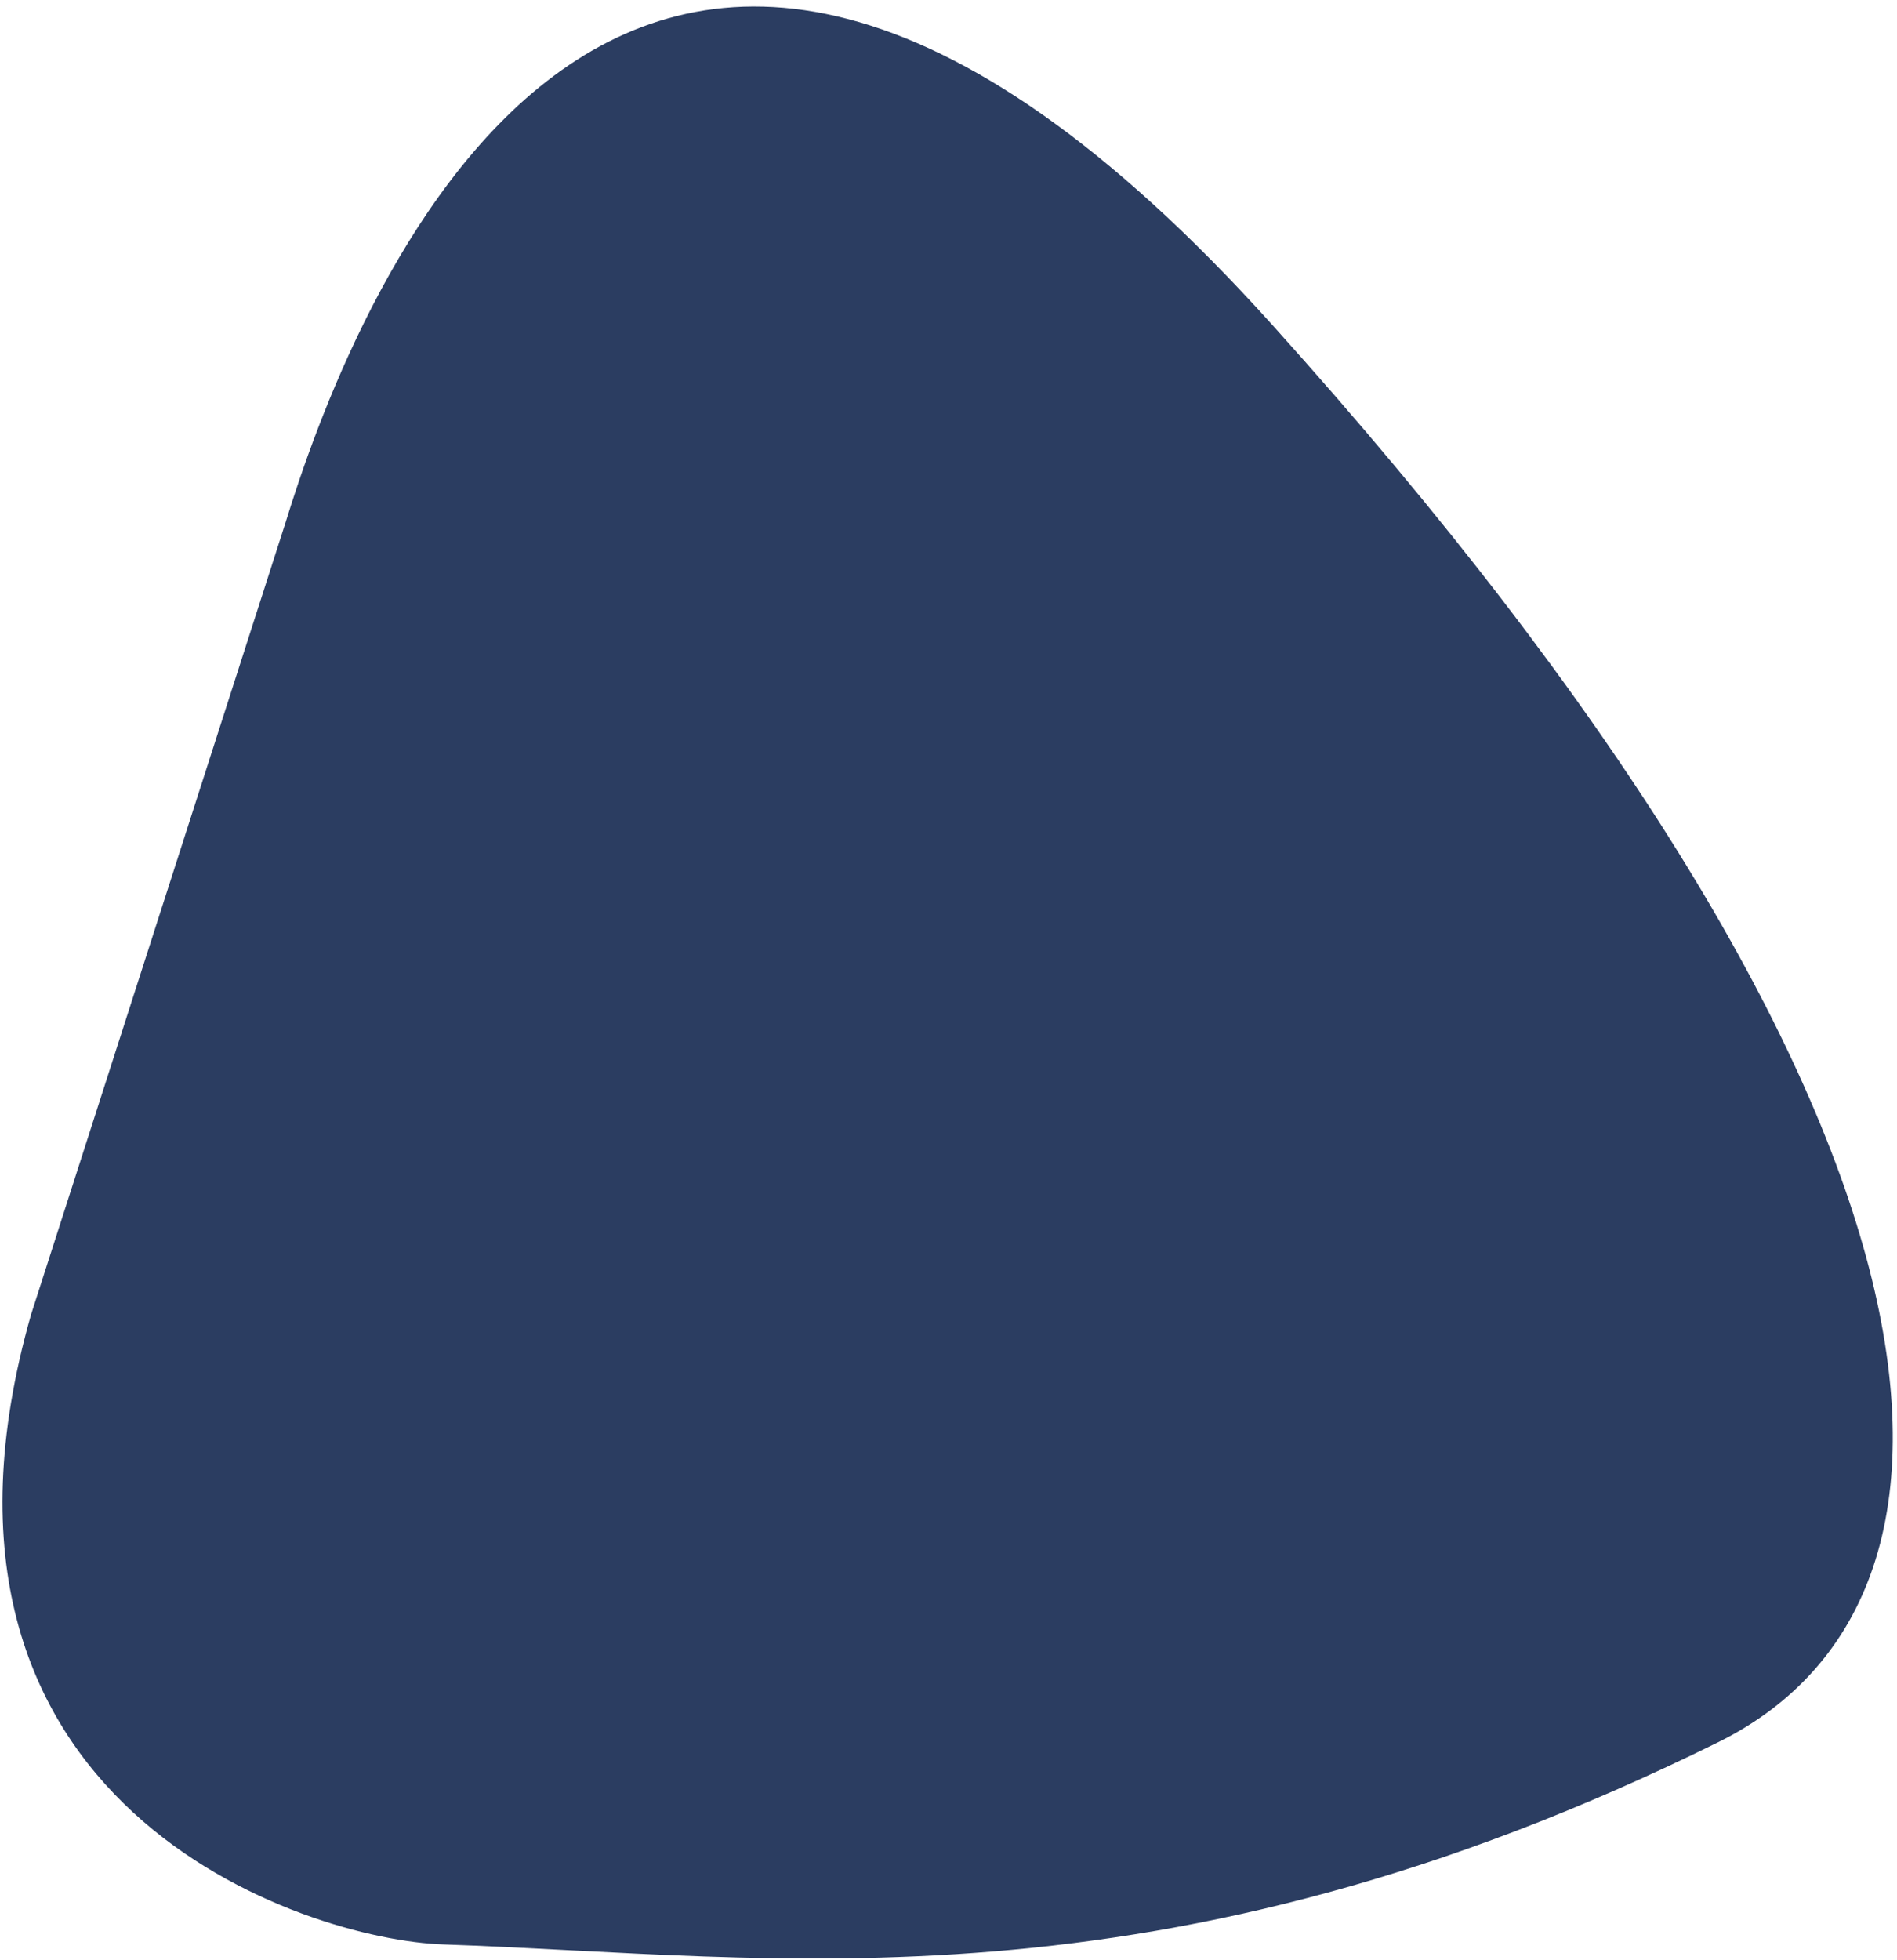 <svg xmlns="http://www.w3.org/2000/svg" width="244" height="252" viewBox="0 0 244 252"><g><g><path fill="#2b3d61" d="M36.722 67.206C44.465 42.051 78.803-52.43 163.625 41.748 253.19 141.198 259.664 204.894 221 224c-72.061 35.609-121.425 27.419-164 26-17.575-.586-71.087-17.653-53-81"/></g></g></svg>